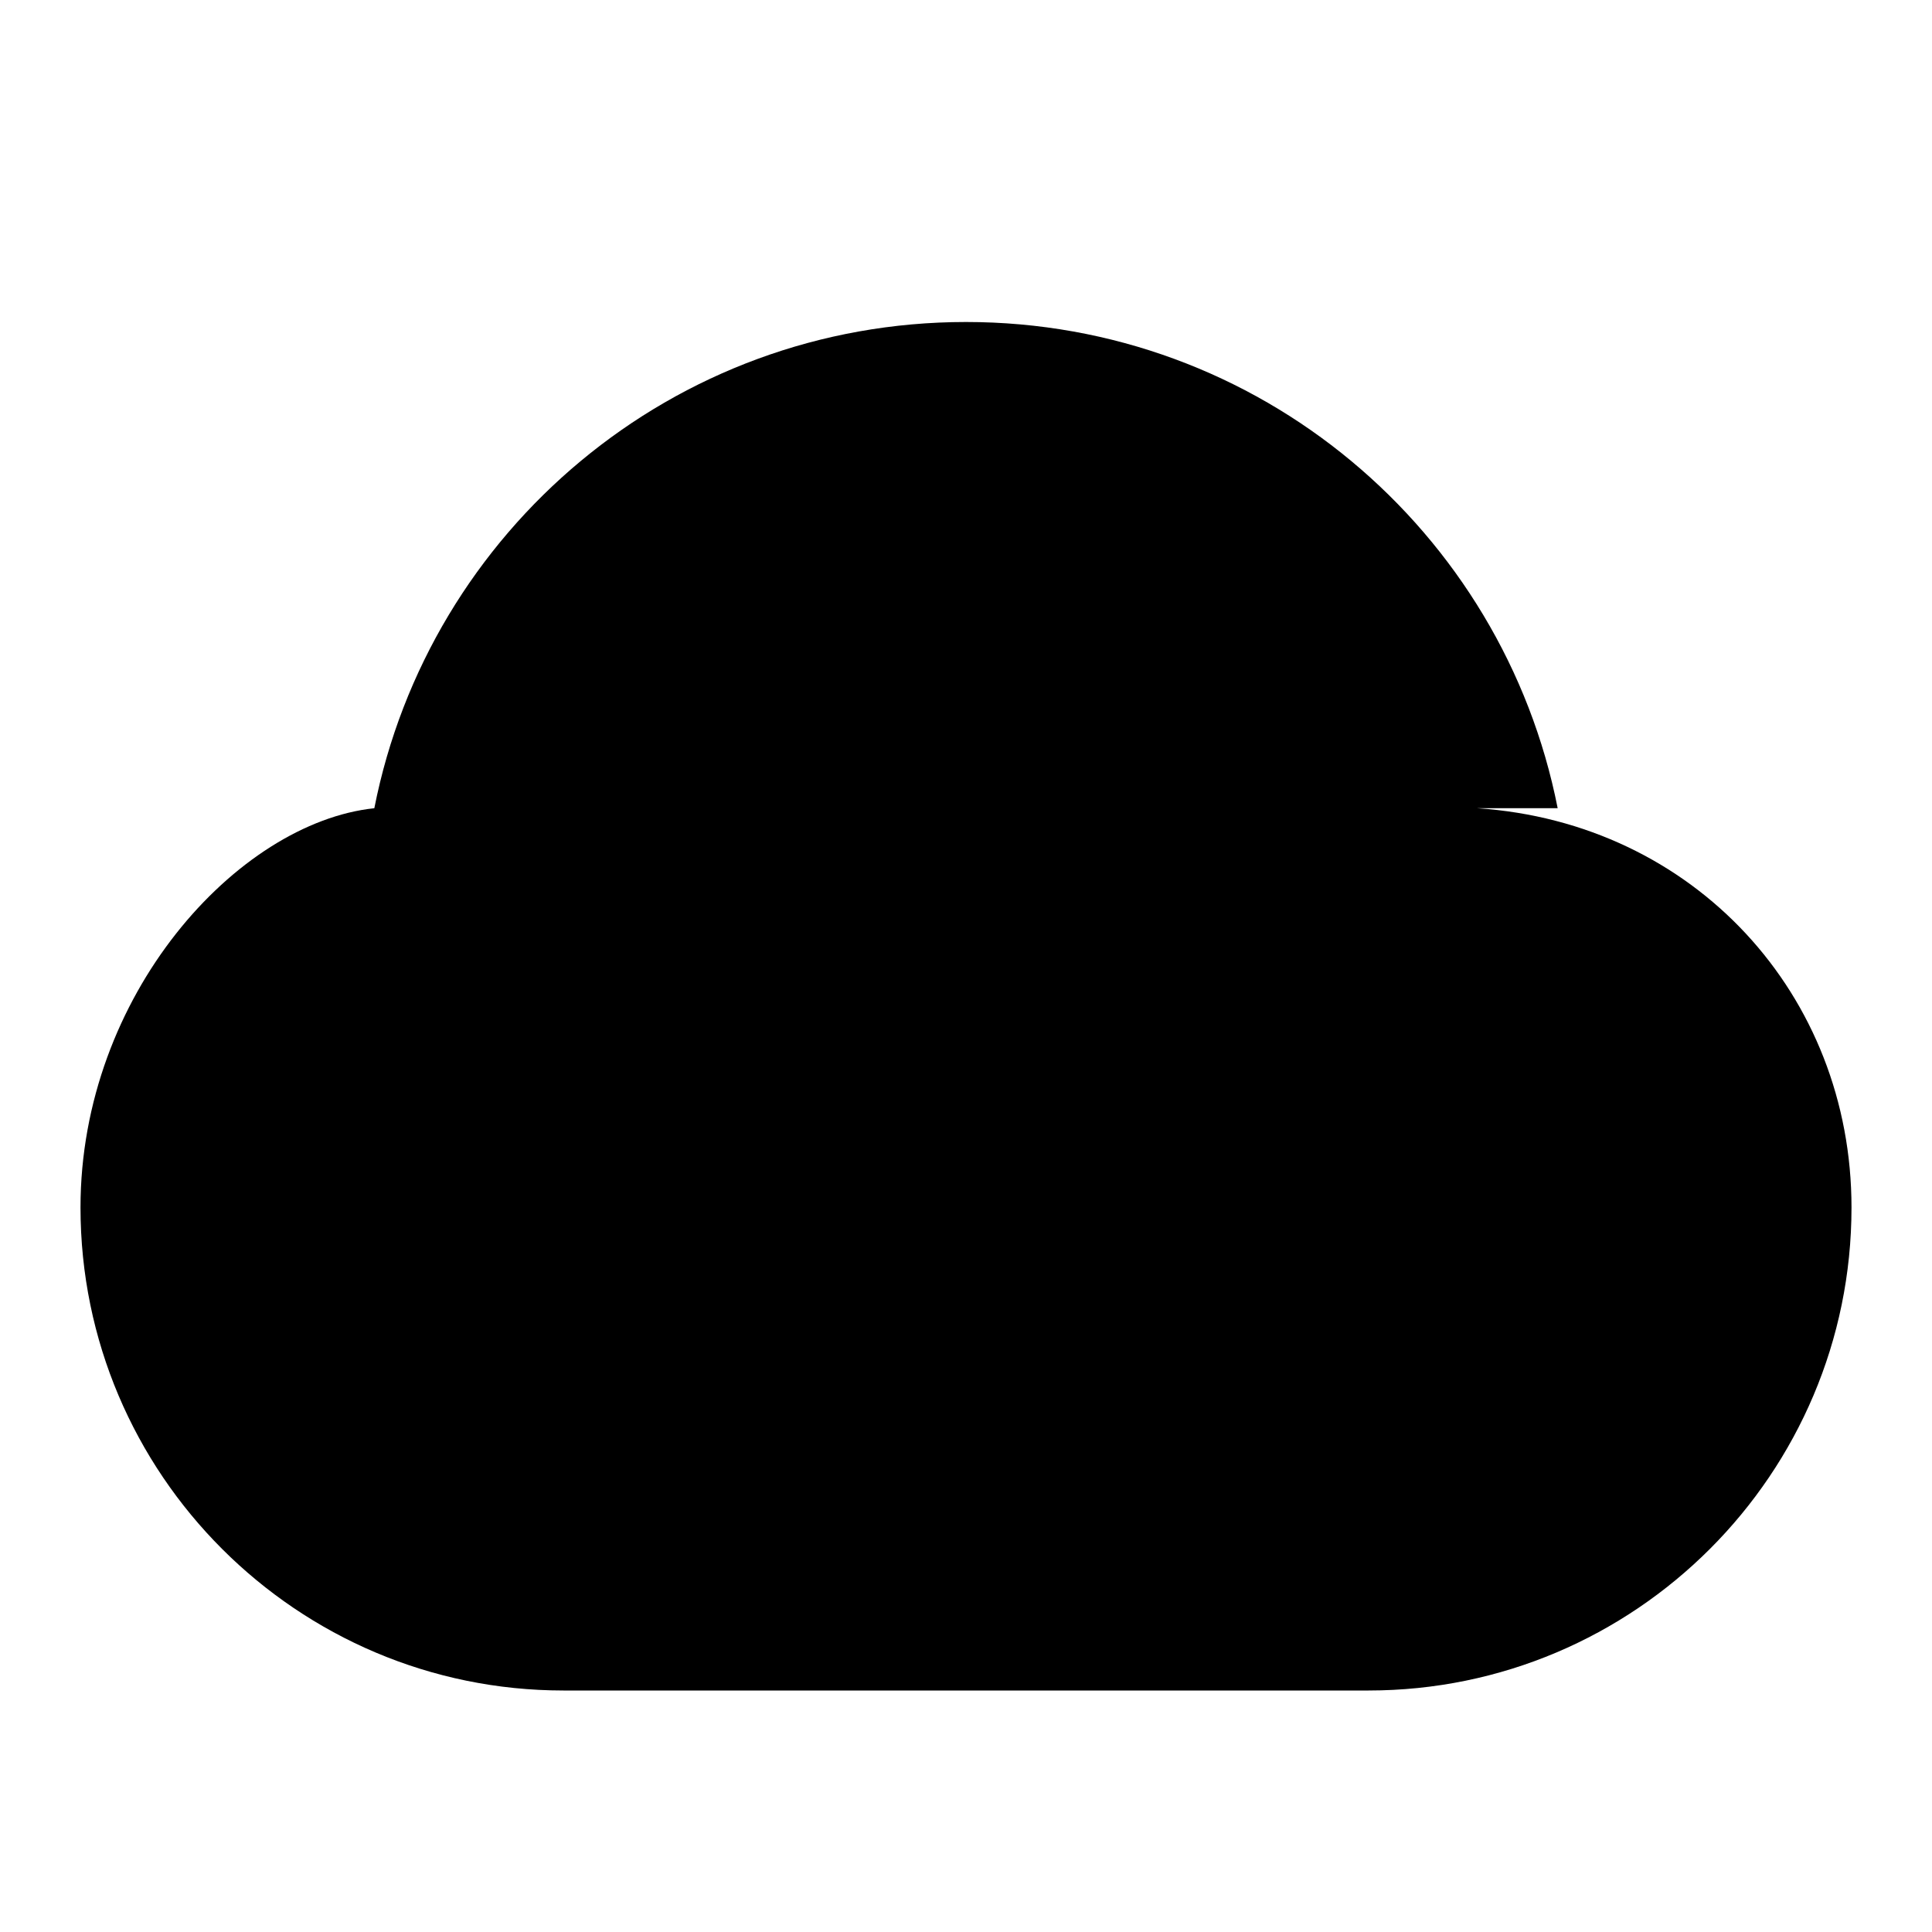 <svg xmlns="http://www.w3.org/2000/svg" viewBox="0 0 24 24" width="24" height="24" fill="currentColor">
  <path d="M19.35 10.04C18.67 6.59 15.64 4 12 4s-6.67 2.59-7.35 6.04C2.95 10.22 1 12.36 1 15c0 3.31 2.69 6 6 6h10c3.31 0 6-2.69 6-6 0-2.64-1.95-4.78-4.65-4.96z" />
  <path d="M11 16v-4H8l4-4 4 4h-3v4h-2z" />
</svg> 